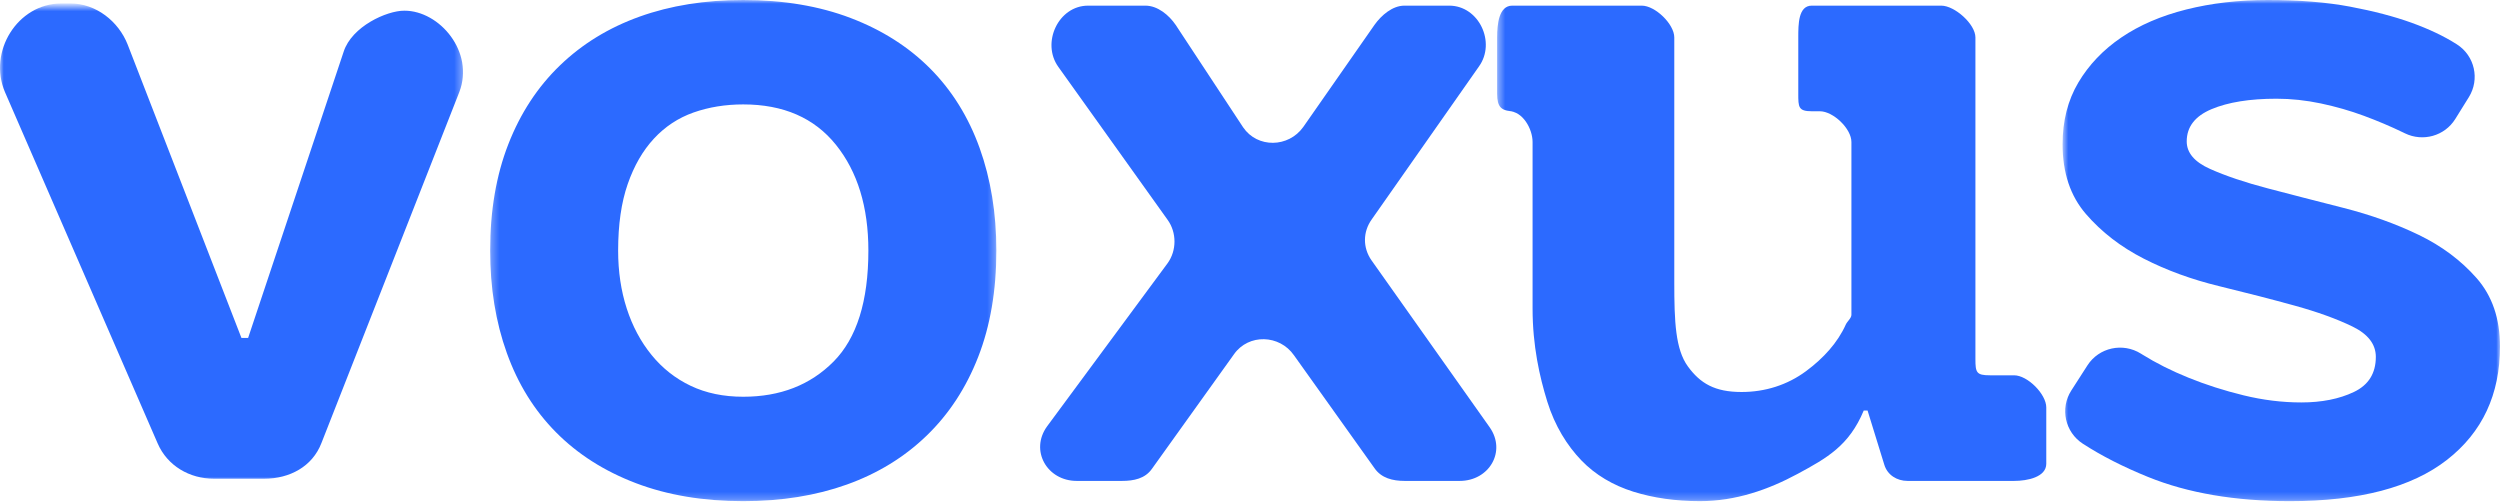 <svg width="333" height="67" viewBox="0 0 333 67" fill="none" xmlns="http://www.w3.org/2000/svg">
<mask id="mask0_39_51" style="mask-type:alpha" maskUnits="userSpaceOnUse" x="0" y="0" width="62" height="65">
<path fill-rule="evenodd" clip-rule="evenodd" d="M0 0.753V64.06H61.676V0.753H0Z" fill="#2C6AFF"/>
</mask>
<g mask="url(#mask0_39_51)">
<path fill-rule="evenodd" clip-rule="evenodd" d="M33.05 45.01H32.159L17.009 5.948C15.788 2.828 12.765 0.46 9.396 0.46H8.176C2.309 0.46 -1.645 6.935 0.673 12.292L21.002 59.065C22.291 62.044 25.241 63.767 28.505 63.767H35.188C38.574 63.767 41.609 62.153 42.817 59.009L61.181 12.26C63.224 6.947 58.576 1.421 53.857 1.421C51.498 1.421 46.866 3.525 45.778 6.878L33.05 45.01Z" fill="#2C6AFF"/>
</g>
<mask id="mask1_39_51" style="mask-type:alpha" maskUnits="userSpaceOnUse" x="65" y="0" width="68" height="67">
<path fill-rule="evenodd" clip-rule="evenodd" d="M132.715 0H65.287V66.753H132.715V0Z" fill="#2C6AFF"/>
</mask>
<g mask="url(#mask1_39_51)">
<path fill-rule="evenodd" clip-rule="evenodd" d="M111.024 48.169C107.927 51.288 103.92 52.846 99.002 52.846C96.372 52.846 94.04 52.363 92.005 51.393C89.97 50.425 88.23 49.054 86.789 47.284C85.346 45.514 84.244 43.45 83.48 41.089C82.717 38.73 82.336 36.158 82.336 33.377C82.336 29.922 82.759 26.973 83.608 24.527C84.455 22.084 85.621 20.061 87.107 18.459C88.589 16.86 90.351 15.699 92.386 14.982C94.422 14.266 96.626 13.908 99.002 13.908C104.345 13.908 108.458 15.699 111.342 19.28C114.224 22.864 115.668 27.562 115.668 33.377C115.668 40.121 114.119 45.051 111.024 48.169ZM123.937 9.167C121.052 6.259 117.511 4.004 113.313 2.402C109.115 0.803 104.344 0 99.001 0C93.911 0 89.31 0.739 85.197 2.213C81.082 3.688 77.542 5.859 74.574 8.724C71.605 11.59 69.314 15.089 67.705 19.218C66.093 23.348 65.287 28.067 65.287 33.377C65.287 38.351 66.028 42.902 67.514 47.031C68.996 51.162 71.181 54.68 74.066 57.587C76.948 60.495 80.49 62.752 84.689 64.351C88.886 65.951 93.658 66.754 99.001 66.754C104.09 66.754 108.69 66.015 112.804 64.54C116.917 63.067 120.458 60.897 123.427 58.029C126.395 55.166 128.685 51.667 130.297 47.536C131.908 43.408 132.715 38.687 132.715 33.377C132.715 28.405 131.971 23.854 130.489 19.723C129.003 15.594 126.818 12.075 123.937 9.167Z" fill="#2C6AFF"/>
</g>
<mask id="mask2_39_51" style="mask-type:alpha" maskUnits="userSpaceOnUse" x="134" y="0" width="68" height="67">
<path fill-rule="evenodd" clip-rule="evenodd" d="M201.773 0H134.346V66.753H201.773V0Z" fill="#2C6AFF"/>
</mask>
<g mask="url(#mask2_39_51)">
<path fill-rule="evenodd" clip-rule="evenodd" d="M193.033 0.752H187.065C185.484 0.752 184.001 2.024 183.088 3.307L173.595 16.914C171.63 19.676 167.493 19.762 165.585 16.96L156.604 3.324C155.698 1.994 154.187 0.752 152.571 0.752H144.934C140.967 0.752 138.665 5.723 140.981 8.924L155.526 29.281C156.749 30.971 156.747 33.375 155.523 35.063L139.473 56.788C137.151 59.989 139.452 64.058 143.423 64.058H149.442C151.029 64.058 152.517 63.751 153.429 62.459L164.368 47.185C166.315 44.425 170.435 44.555 172.362 47.33L183.091 62.373C184.001 63.682 185.499 64.058 187.099 64.058H194.431C198.364 64.058 200.675 60.125 198.427 56.917L182.686 34.678C181.511 33.001 181.523 30.886 182.716 29.221L196.999 8.85C199.295 5.647 196.991 0.752 193.033 0.752Z" fill="#2C6AFF"/>
</g>
<mask id="mask3_39_51" style="mask-type:alpha" maskUnits="userSpaceOnUse" x="199" y="0" width="76" height="67">
<path fill-rule="evenodd" clip-rule="evenodd" d="M274.99 0H199.42V66.753H274.99V0Z" fill="#2C6AFF"/>
</mask>
<g mask="url(#mask3_39_51)">
<path fill-rule="evenodd" clip-rule="evenodd" d="M263.126 45.766V4.984C263.126 3.209 260.361 0.752 258.575 0.752H241.326C239.539 0.752 239.531 3.209 239.531 4.984V12.484C239.531 14.259 239.539 14.82 241.326 14.82H242.403C244.189 14.82 246.609 17.137 246.609 18.912V41.935C246.609 42.377 246.043 42.821 245.862 43.224C244.773 45.653 242.879 47.723 240.572 49.432C238.068 51.287 235.112 52.214 231.974 52.214C228.412 52.214 226.476 51.075 224.822 48.801C223.168 46.525 223.015 42.817 223.015 37.674V4.984C223.015 3.209 220.471 0.752 218.684 0.752H201.434C199.648 0.752 199.42 3.209 199.42 4.984V12.484C199.42 14.259 199.947 14.82 201.733 14.82H201.007C202.794 14.82 204.139 17.137 204.139 18.912V41.089C204.139 46.063 205.076 50.191 206.093 53.477C207.111 56.765 208.766 59.379 210.632 61.316C212.498 63.256 214.874 64.647 217.547 65.488C220.217 66.33 223.216 66.753 226.441 66.753C231.191 66.753 235.543 65.224 239.445 63.119C243.345 61.013 246.299 59.369 248.251 54.68H248.759L250.99 61.904C251.402 63.262 252.661 64.058 254.087 64.058H268.279C270.066 64.058 272.564 63.544 272.564 61.768V54.269C272.564 52.493 270.066 49.99 268.279 49.99H265.044C263.258 49.99 263.126 49.615 263.126 47.84V45.766Z" fill="#2C6AFF"/>
</g>
<mask id="mask4_39_51" style="mask-type:alpha" maskUnits="userSpaceOnUse" x="274" y="0" width="59" height="67">
<path fill-rule="evenodd" clip-rule="evenodd" d="M333 0H274.734V66.753H333V0Z" fill="#2C6AFF"/>
</mask>
<g mask="url(#mask4_39_51)">
<path fill-rule="evenodd" clip-rule="evenodd" d="M329.883 37.043C327.803 34.685 325.24 32.767 322.186 31.291C319.133 29.817 315.781 28.616 312.135 27.688C308.489 26.761 305.138 25.898 302.084 25.096C299.032 24.296 296.467 23.433 294.388 22.504C292.308 21.578 291.271 20.355 291.271 18.837C291.271 16.899 292.373 15.468 294.579 14.539C296.784 13.613 299.668 13.149 303.23 13.149C305.18 13.149 307.151 13.36 309.146 13.78C311.138 14.203 313.046 14.75 314.87 15.425C316.694 16.1 318.432 16.837 320.086 17.637C320.166 17.675 320.248 17.714 320.326 17.753C322.729 18.929 325.632 18.117 327.041 15.852L328.852 12.939C330.334 10.556 329.633 7.425 327.261 5.911C327.245 5.9 327.228 5.89 327.211 5.879C325.557 4.826 323.563 3.878 321.233 3.034C318.898 2.193 316.163 1.476 313.027 0.885C309.886 0.297 306.238 0 302.084 0C298.184 0 294.559 0.423 291.208 1.265C287.856 2.108 284.974 3.35 282.558 4.994C280.139 6.637 278.231 8.64 276.831 10.999C275.433 13.36 274.734 16.1 274.734 19.217C274.734 23.01 275.771 26.107 277.849 28.509C279.927 30.911 282.492 32.892 285.547 34.451C288.599 36.012 291.949 37.232 295.598 38.117C299.244 39.003 302.594 39.868 305.648 40.709C308.7 41.553 311.263 42.48 313.344 43.491C315.422 44.502 316.461 45.852 316.461 47.536C316.461 49.729 315.485 51.287 313.535 52.214C311.583 53.142 309.253 53.605 306.538 53.605C303.994 53.605 301.427 53.289 298.841 52.657C296.253 52.025 293.815 51.246 291.525 50.317C289.235 49.392 287.178 48.358 285.356 47.22C285.295 47.182 285.234 47.145 285.175 47.107C282.761 45.593 279.579 46.283 278.044 48.673L275.899 52.013C274.364 54.401 275.057 57.566 277.446 59.111C279.936 60.721 282.826 62.194 286.12 63.529C291.418 65.679 297.715 66.754 305.012 66.754C314.255 66.754 321.233 64.92 325.939 61.253C330.644 57.587 333 52.552 333 46.146C333 42.438 331.959 39.404 329.883 37.043Z" fill="#2C6AFF"/>
</g>
</svg>